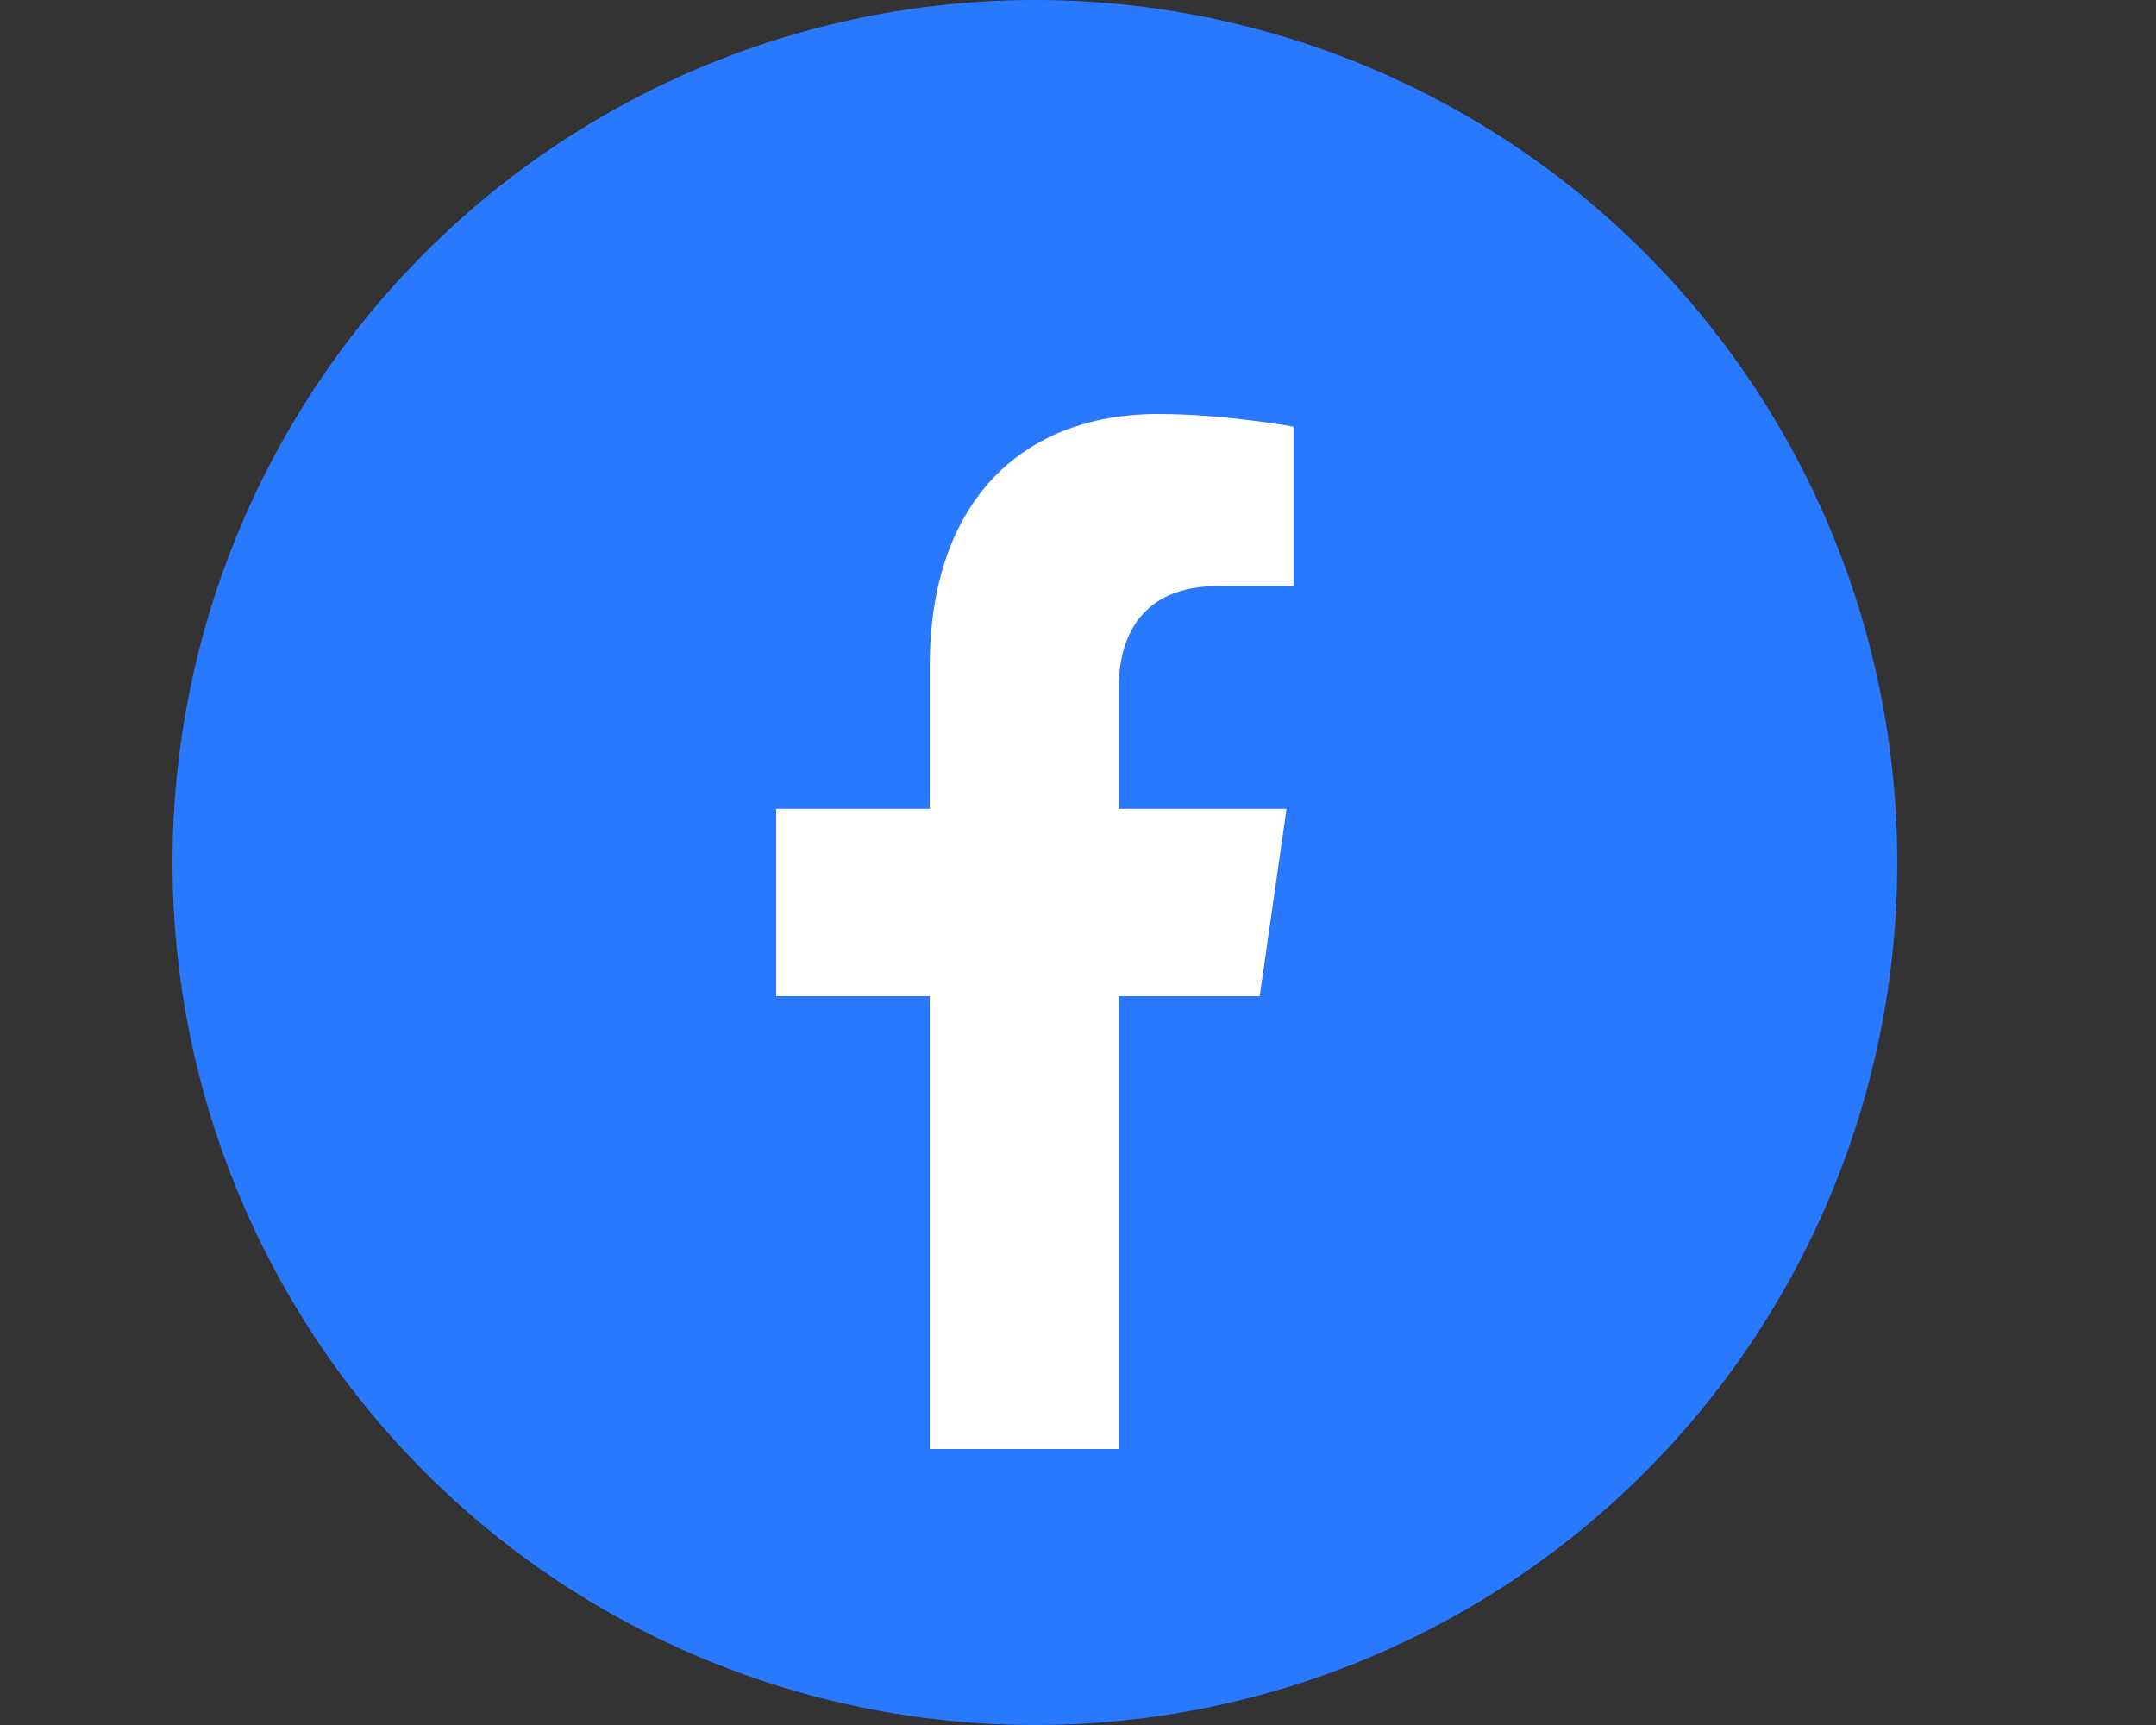 <svg width="25" height="20" viewBox="0 0 25 20" fill="none" xmlns="http://www.w3.org/2000/svg">
<rect x="0" y="0" width="25" height="20" fill="#333333" stroke="none"/>
<circle cx="12" cy="10" r="10" fill="#2979FF"/>
<path d="M14.607 11.55L14.918 9.378H12.973V7.969C12.973 7.375 13.244 6.796 14.116 6.796H15V4.947C15 4.947 14.197 4.8 13.43 4.8C11.828 4.8 10.781 5.84 10.781 7.723V9.378H9V11.55H10.781V16.8H12.973V11.55H14.607Z" fill="white"/>
</svg>
